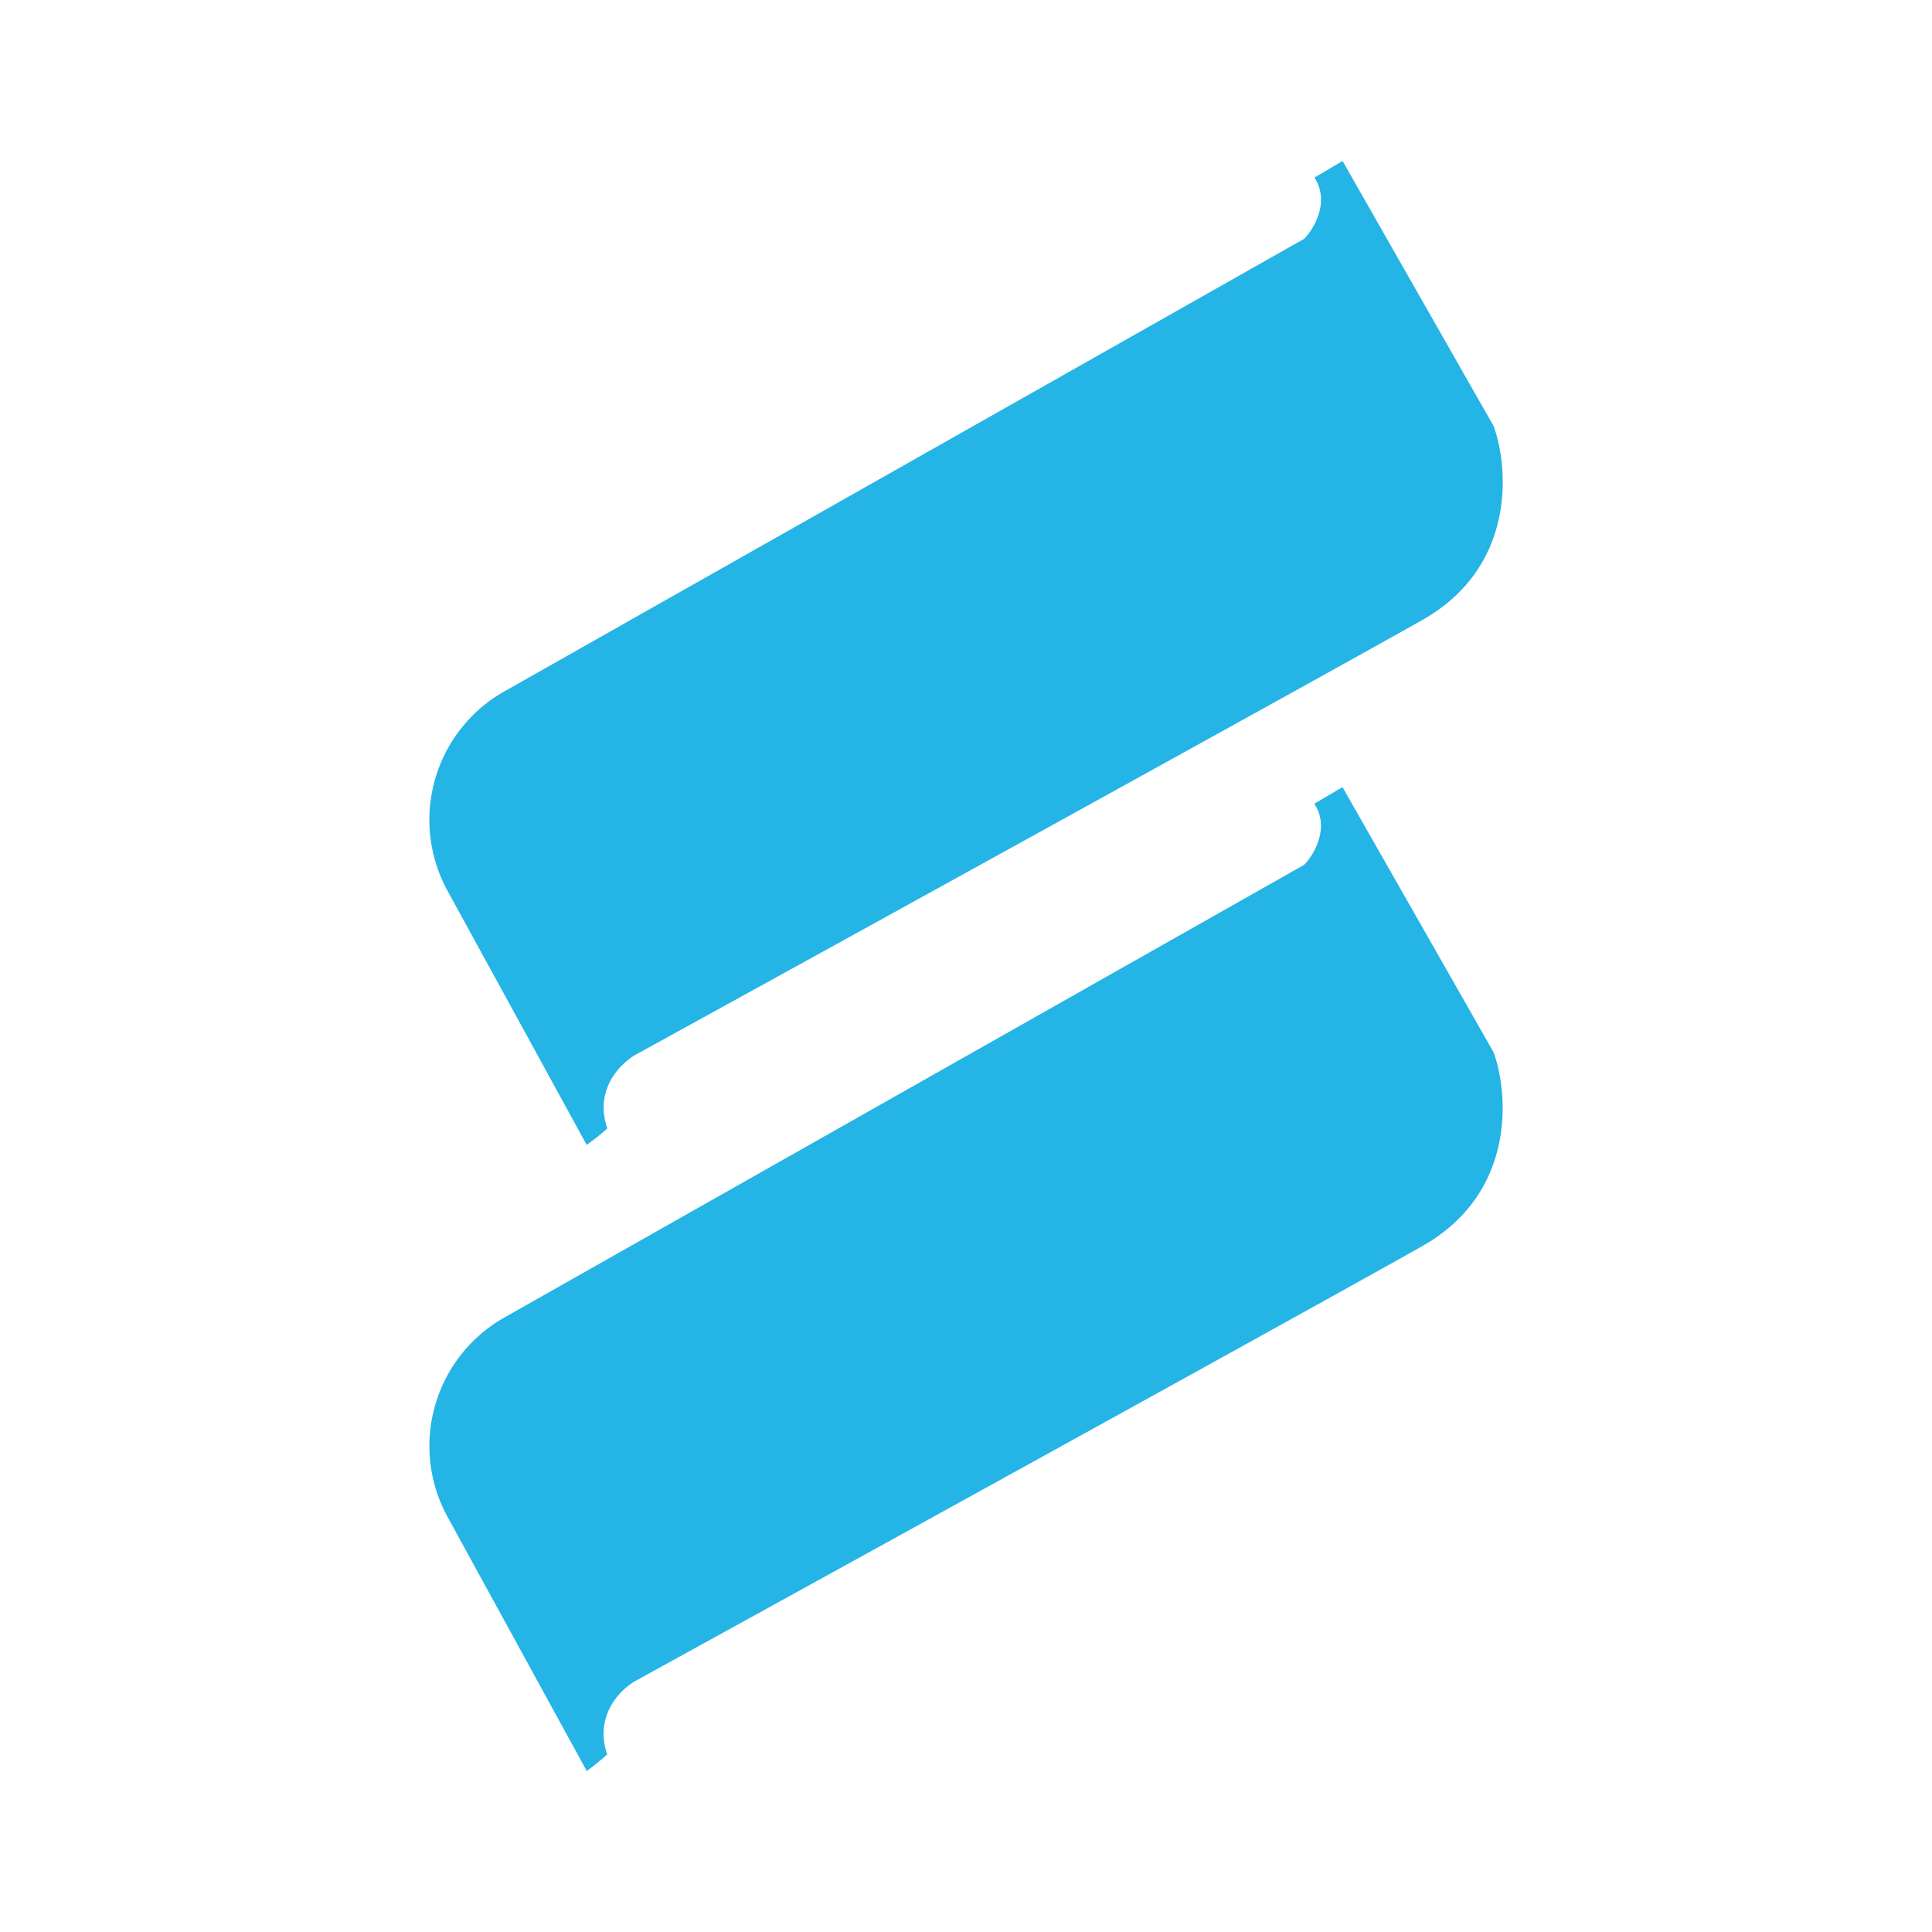 <svg xmlns="http://www.w3.org/2000/svg" width="24" height="24" fill="none" viewBox="0 0 24 24">
    <path fill="#24B4E6" d="M7.288 14.222 5.56 11.067a1.833 1.833 0 0 1 .705-2.478L16.2 2.967c.128-.128.322-.467.128-.761l.35-.206 1.877 3.294c.19.528.273 1.75-.883 2.406-1.15.65-6.994 3.872-9.772 5.4-.19.106-.522.433-.356.917-.055.055-.2.166-.255.205m0 7.778L5.56 18.844a1.833 1.833 0 0 1 .705-2.477l9.934-5.623c.128-.127.322-.466.128-.76l.35-.206 1.877 3.294c.19.528.273 1.75-.883 2.406-1.15.65-6.994 3.872-9.772 5.4-.19.105-.522.433-.356.916a3 3 0 0 1-.255.206"/>
</svg>
